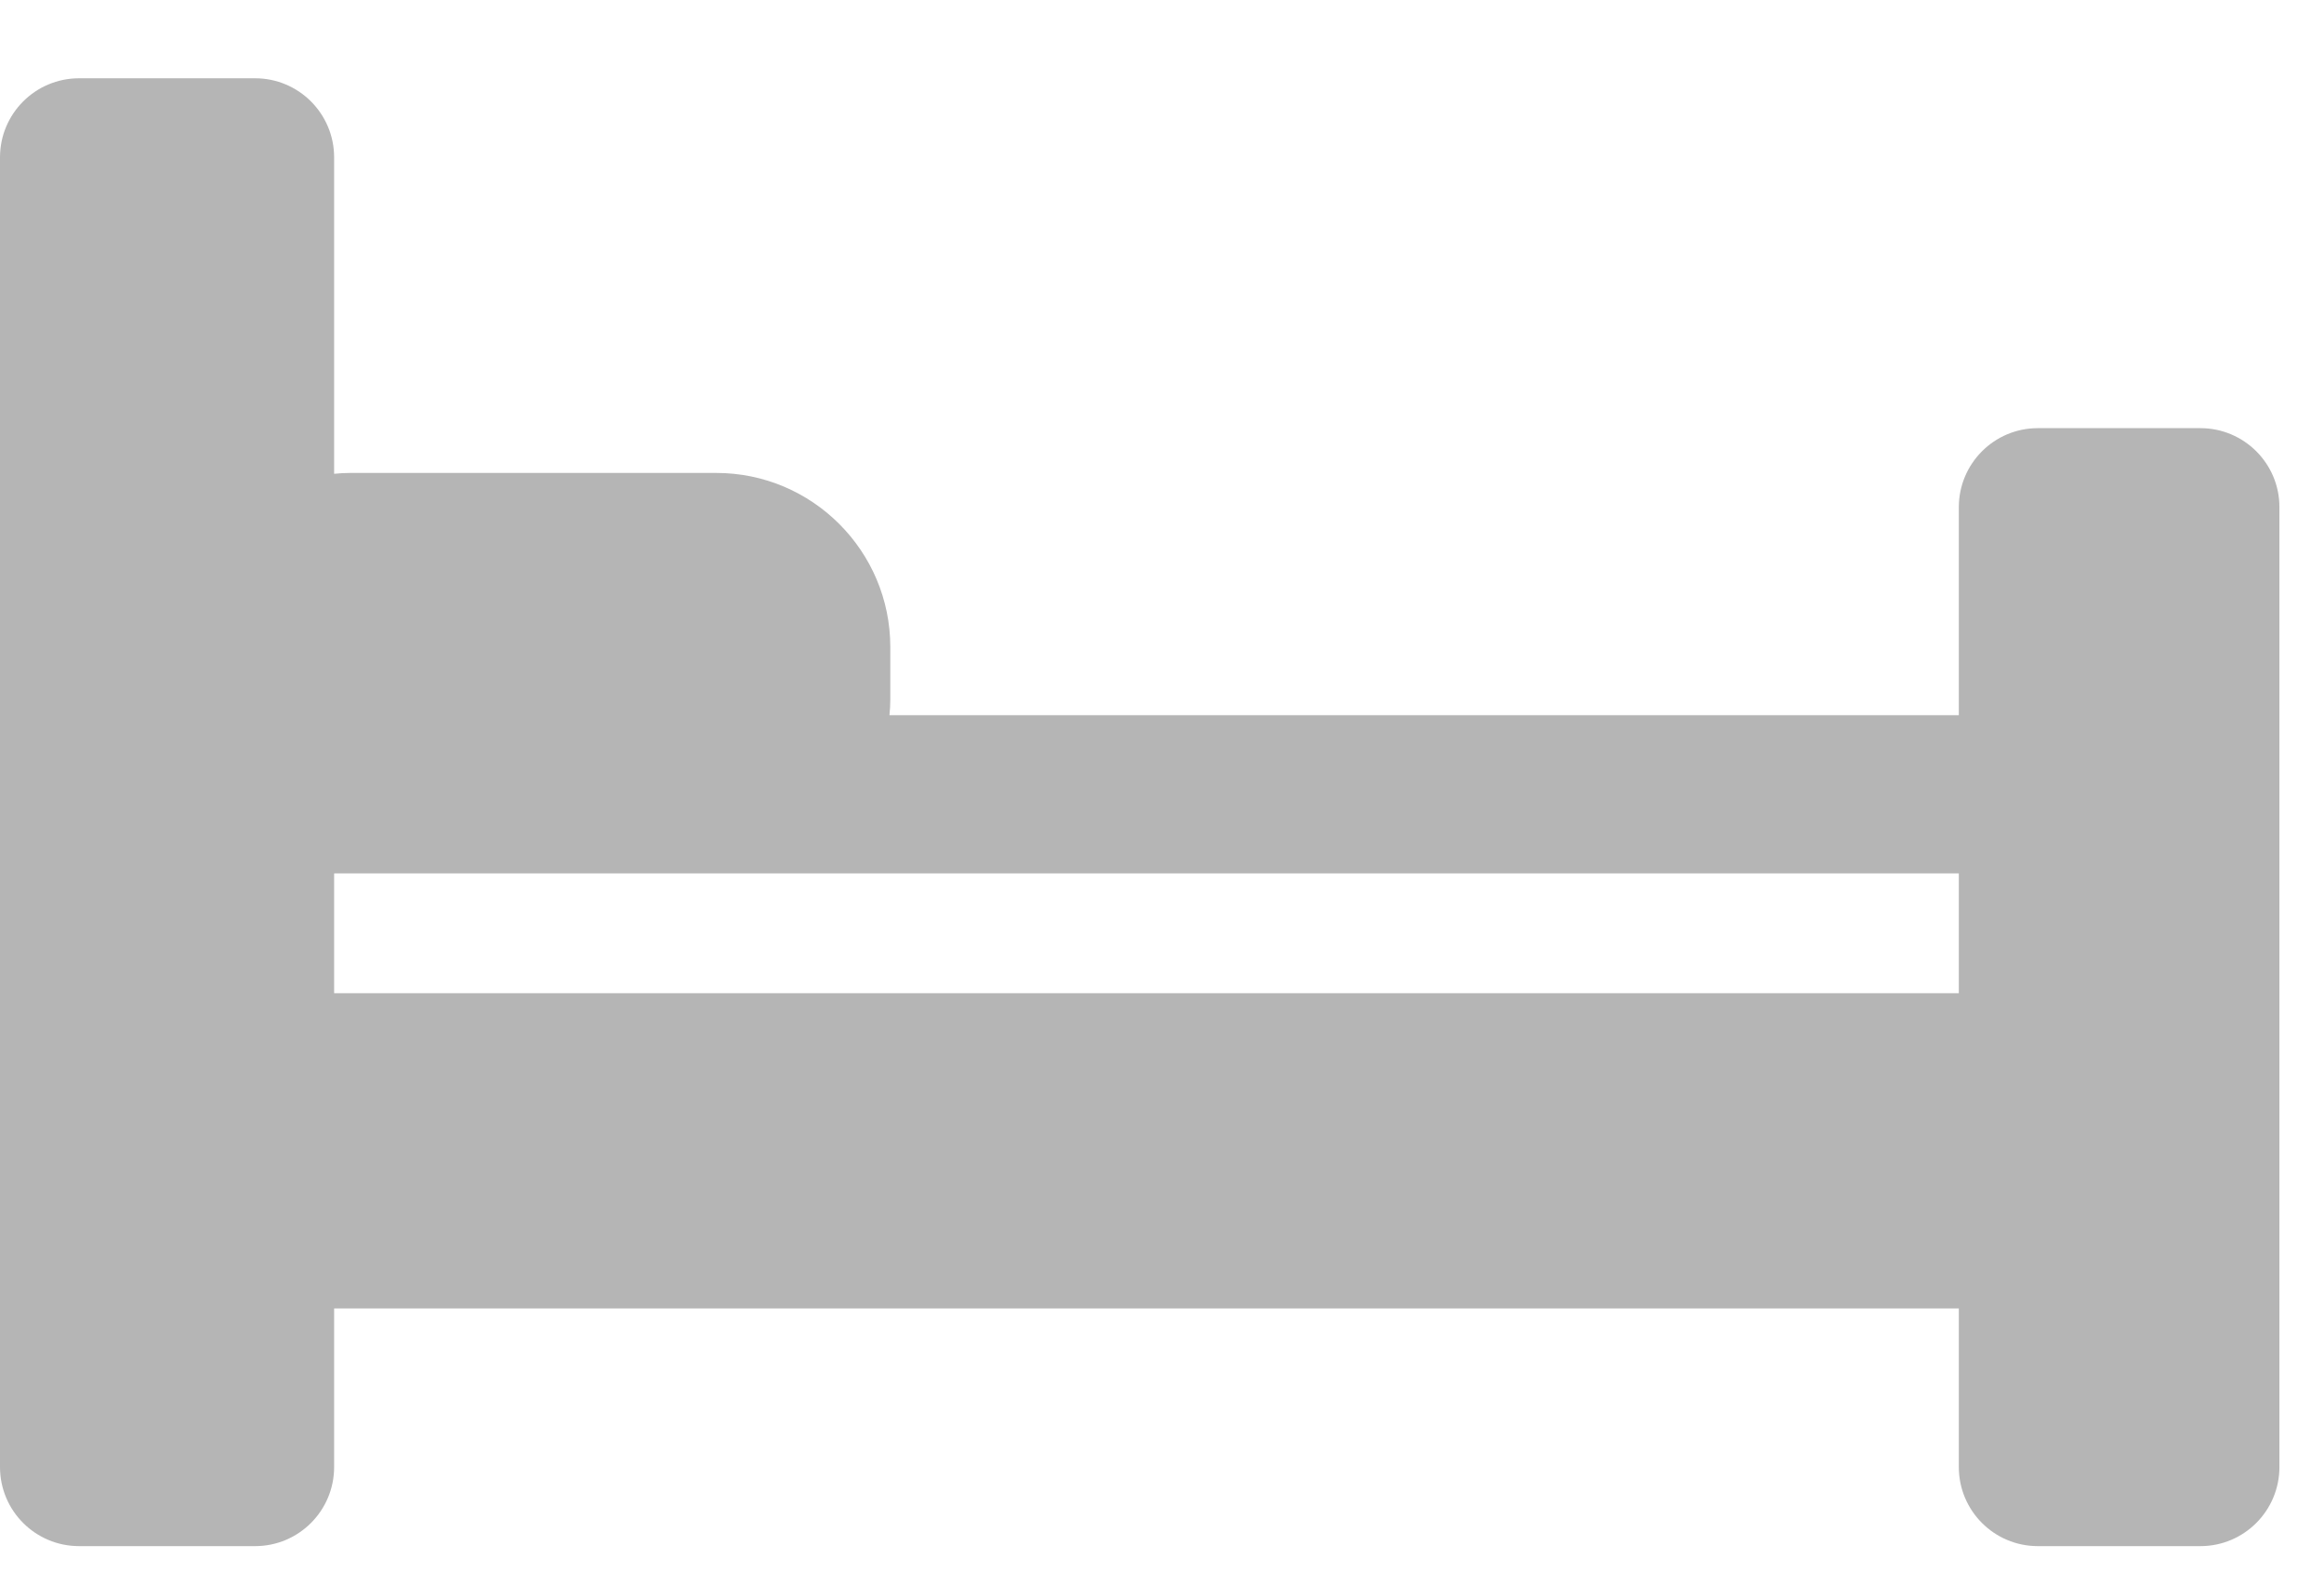 <svg width="22" height="15" viewBox="0 0 22 15" fill="none" xmlns="http://www.w3.org/2000/svg">
<path d="M20.83 4.053H19.291C18.878 4.053 18.543 4.388 18.543 4.802V6.77H8.42C8.425 6.721 8.428 6.671 8.428 6.62V6.125C8.428 5.216 7.689 4.477 6.781 4.477H3.313C3.263 4.477 3.213 4.48 3.163 4.485V1.49C3.163 1.076 2.828 0.741 2.415 0.741H0.749C0.335 0.741 0 1.076 0 1.49V13.887C0 14.301 0.335 14.636 0.749 14.636H2.415C2.828 14.636 3.163 14.301 3.163 13.887V12.386H18.543V13.887C18.543 14.301 18.878 14.636 19.291 14.636H20.83C21.243 14.636 21.578 14.301 21.578 13.887V4.802C21.579 4.388 21.243 4.053 20.83 4.053ZM18.543 9.402H3.163V8.268H3.313H6.781H18.543V9.402Z" fill="#B5B5B5"/>
</svg>
